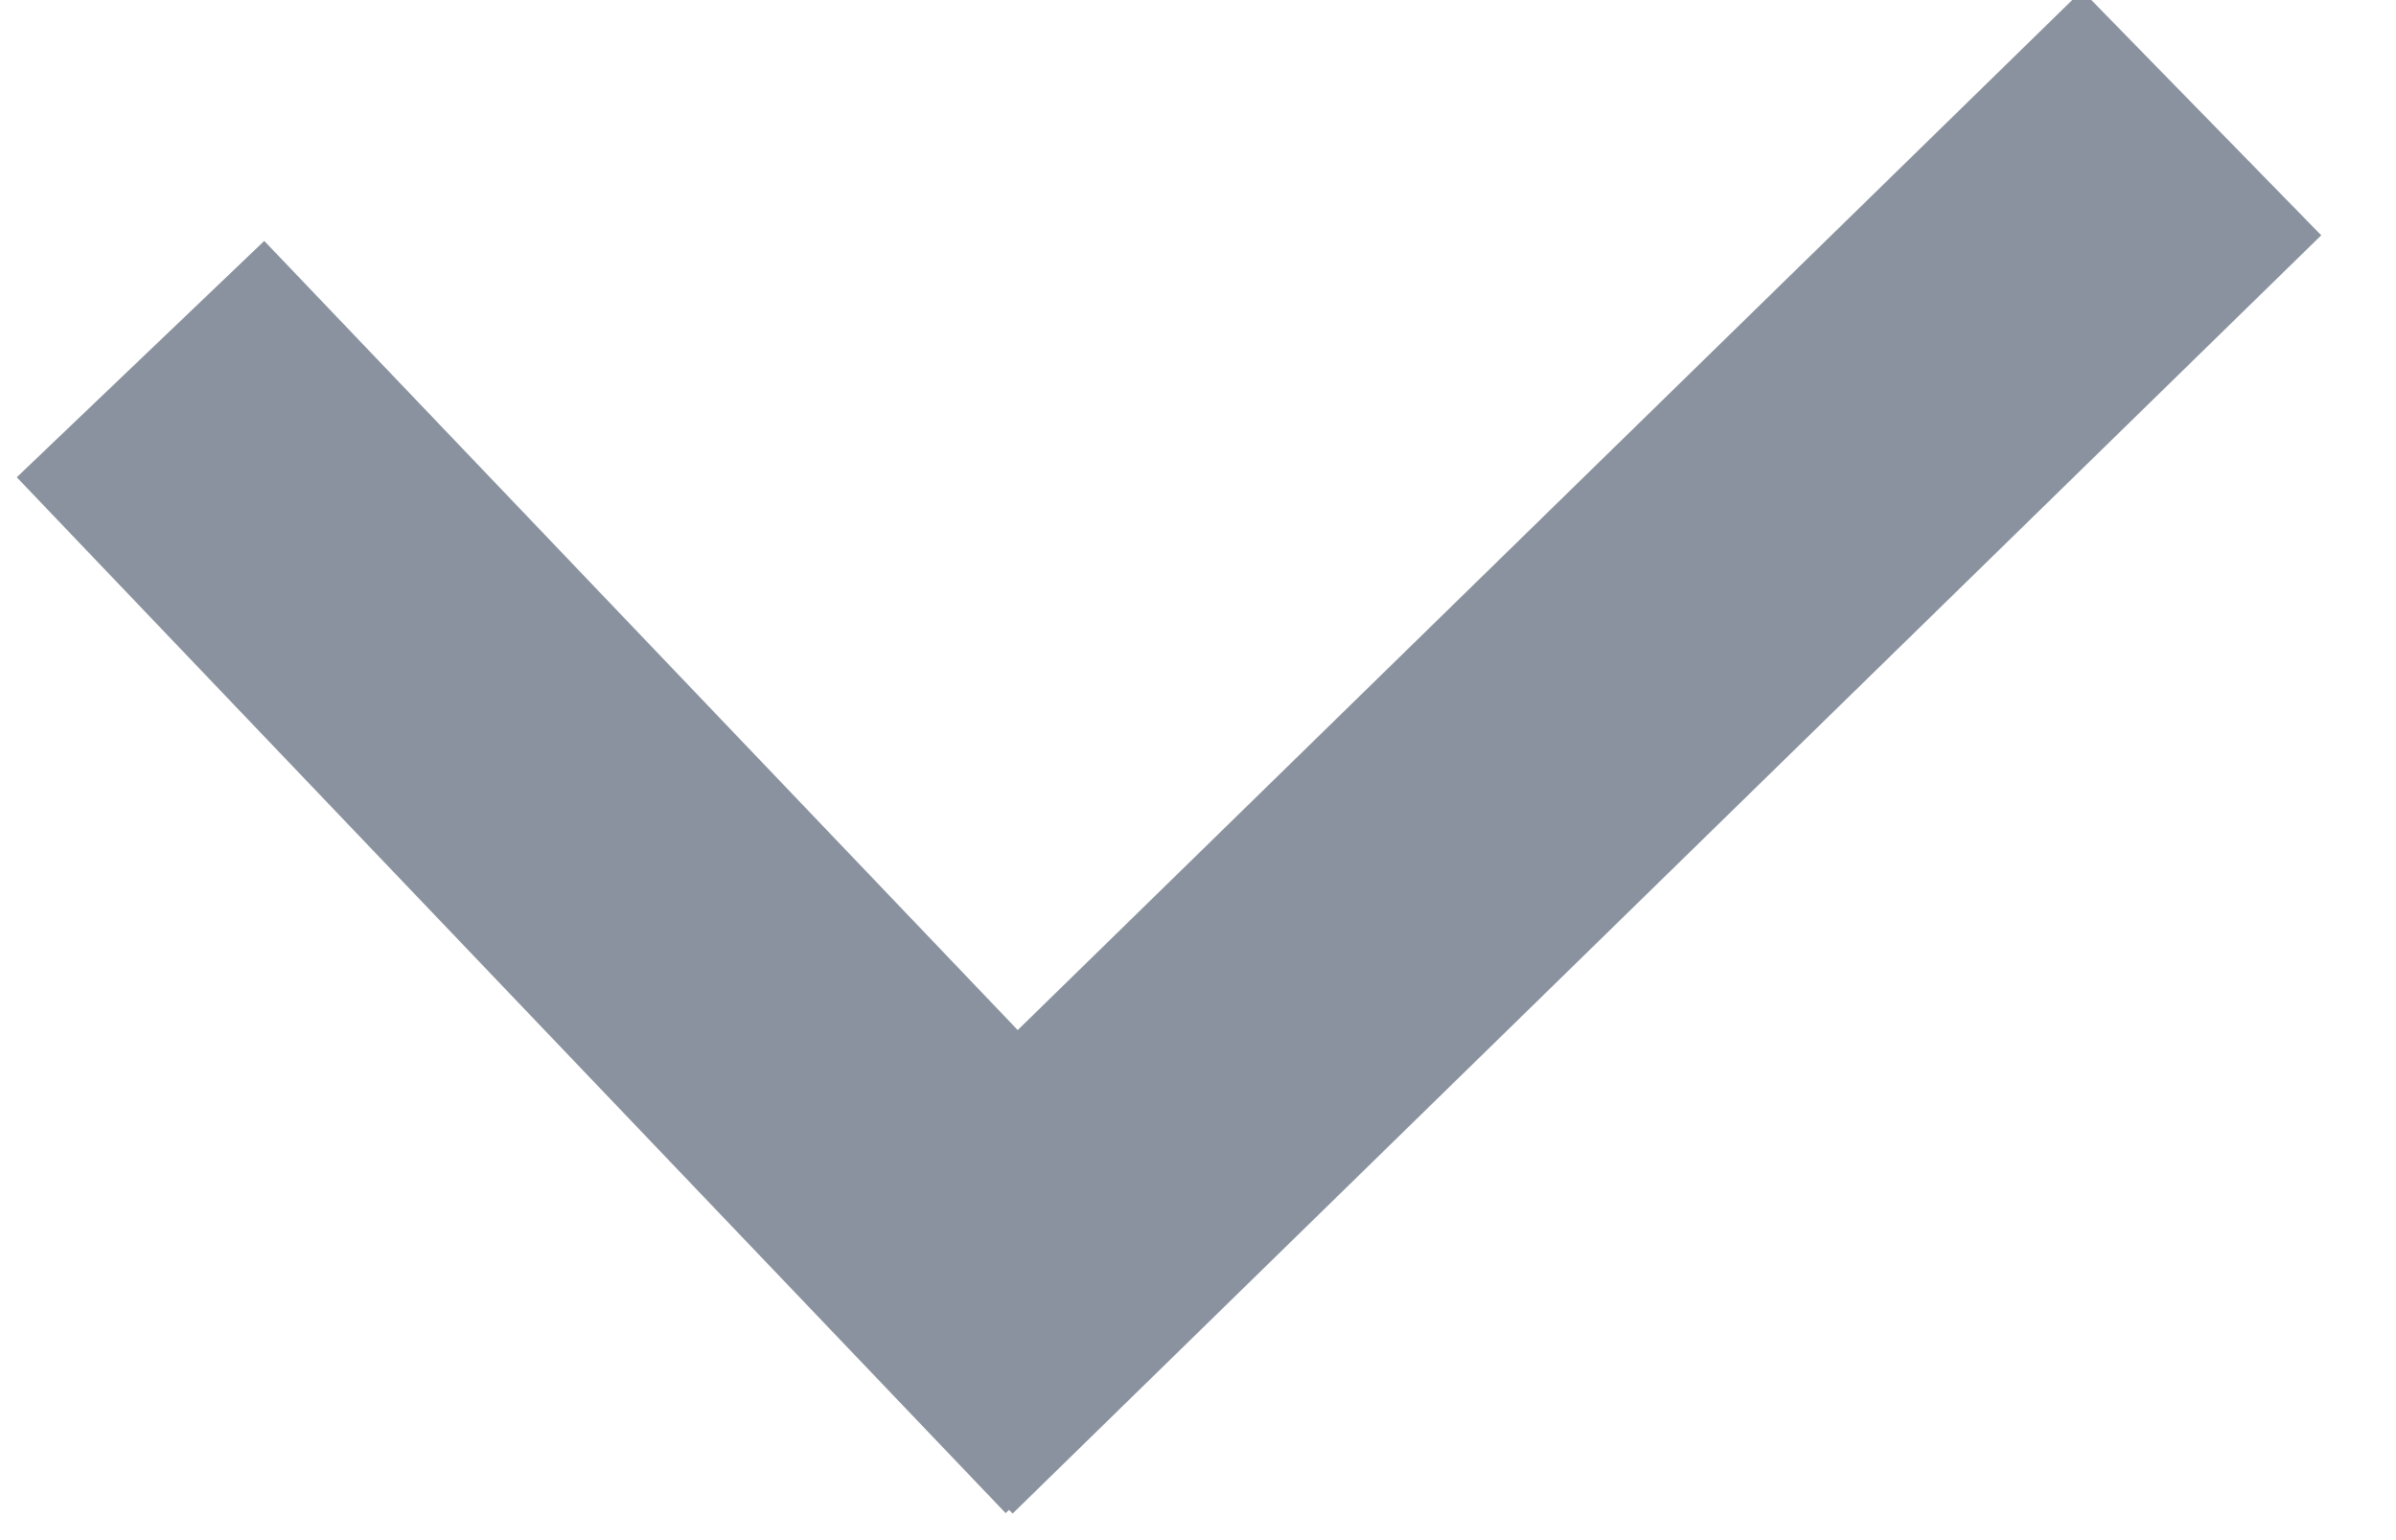 <?xml version="1.0" encoding="UTF-8"?>
<svg width="14px" height="9px" viewBox="0 0 14 9" version="1.1" xmlns="http://www.w3.org/2000/svg" xmlns:xlink="http://www.w3.org/1999/xlink">
    <!-- Generator: Sketch 48.1 (47250) - http://www.bohemiancoding.com/sketch -->
    <title>Group</title>
    <desc>Created with Sketch.</desc>
    <defs></defs>
    <g id="Editbox/button" stroke="none" stroke-width="1" fill="none" fill-rule="evenodd" transform="translate(-557, -526)">
        <g id="Paragraph_normal-Copy" transform="translate(479, 116)" fill="#89929E" fill-rule="nonzero">
            <g id="pop-up" transform="translate(60, 172)">
                <g id="grid-copy" transform="translate(8, 185)">
                    <g id="Group-2" transform="translate(0, 6)">
                        <g id="Group" transform="translate(10, 46)">
                            <polygon id="Line" transform="translate(9.041, 5.395) scale(-1, 1) rotate(-2) translate(-9.041, -5.395) " points="4.627 2.219 6.074 0.838 13.455 8.57 12.008 9.951"></polygon>
                            <polygon id="Line" points="0.098 3.789 1.544 2.408 7.323 8.461 5.876 9.842"></polygon>
                        </g>
                    </g>
                </g>
            </g>
        </g>
    </g>
</svg>